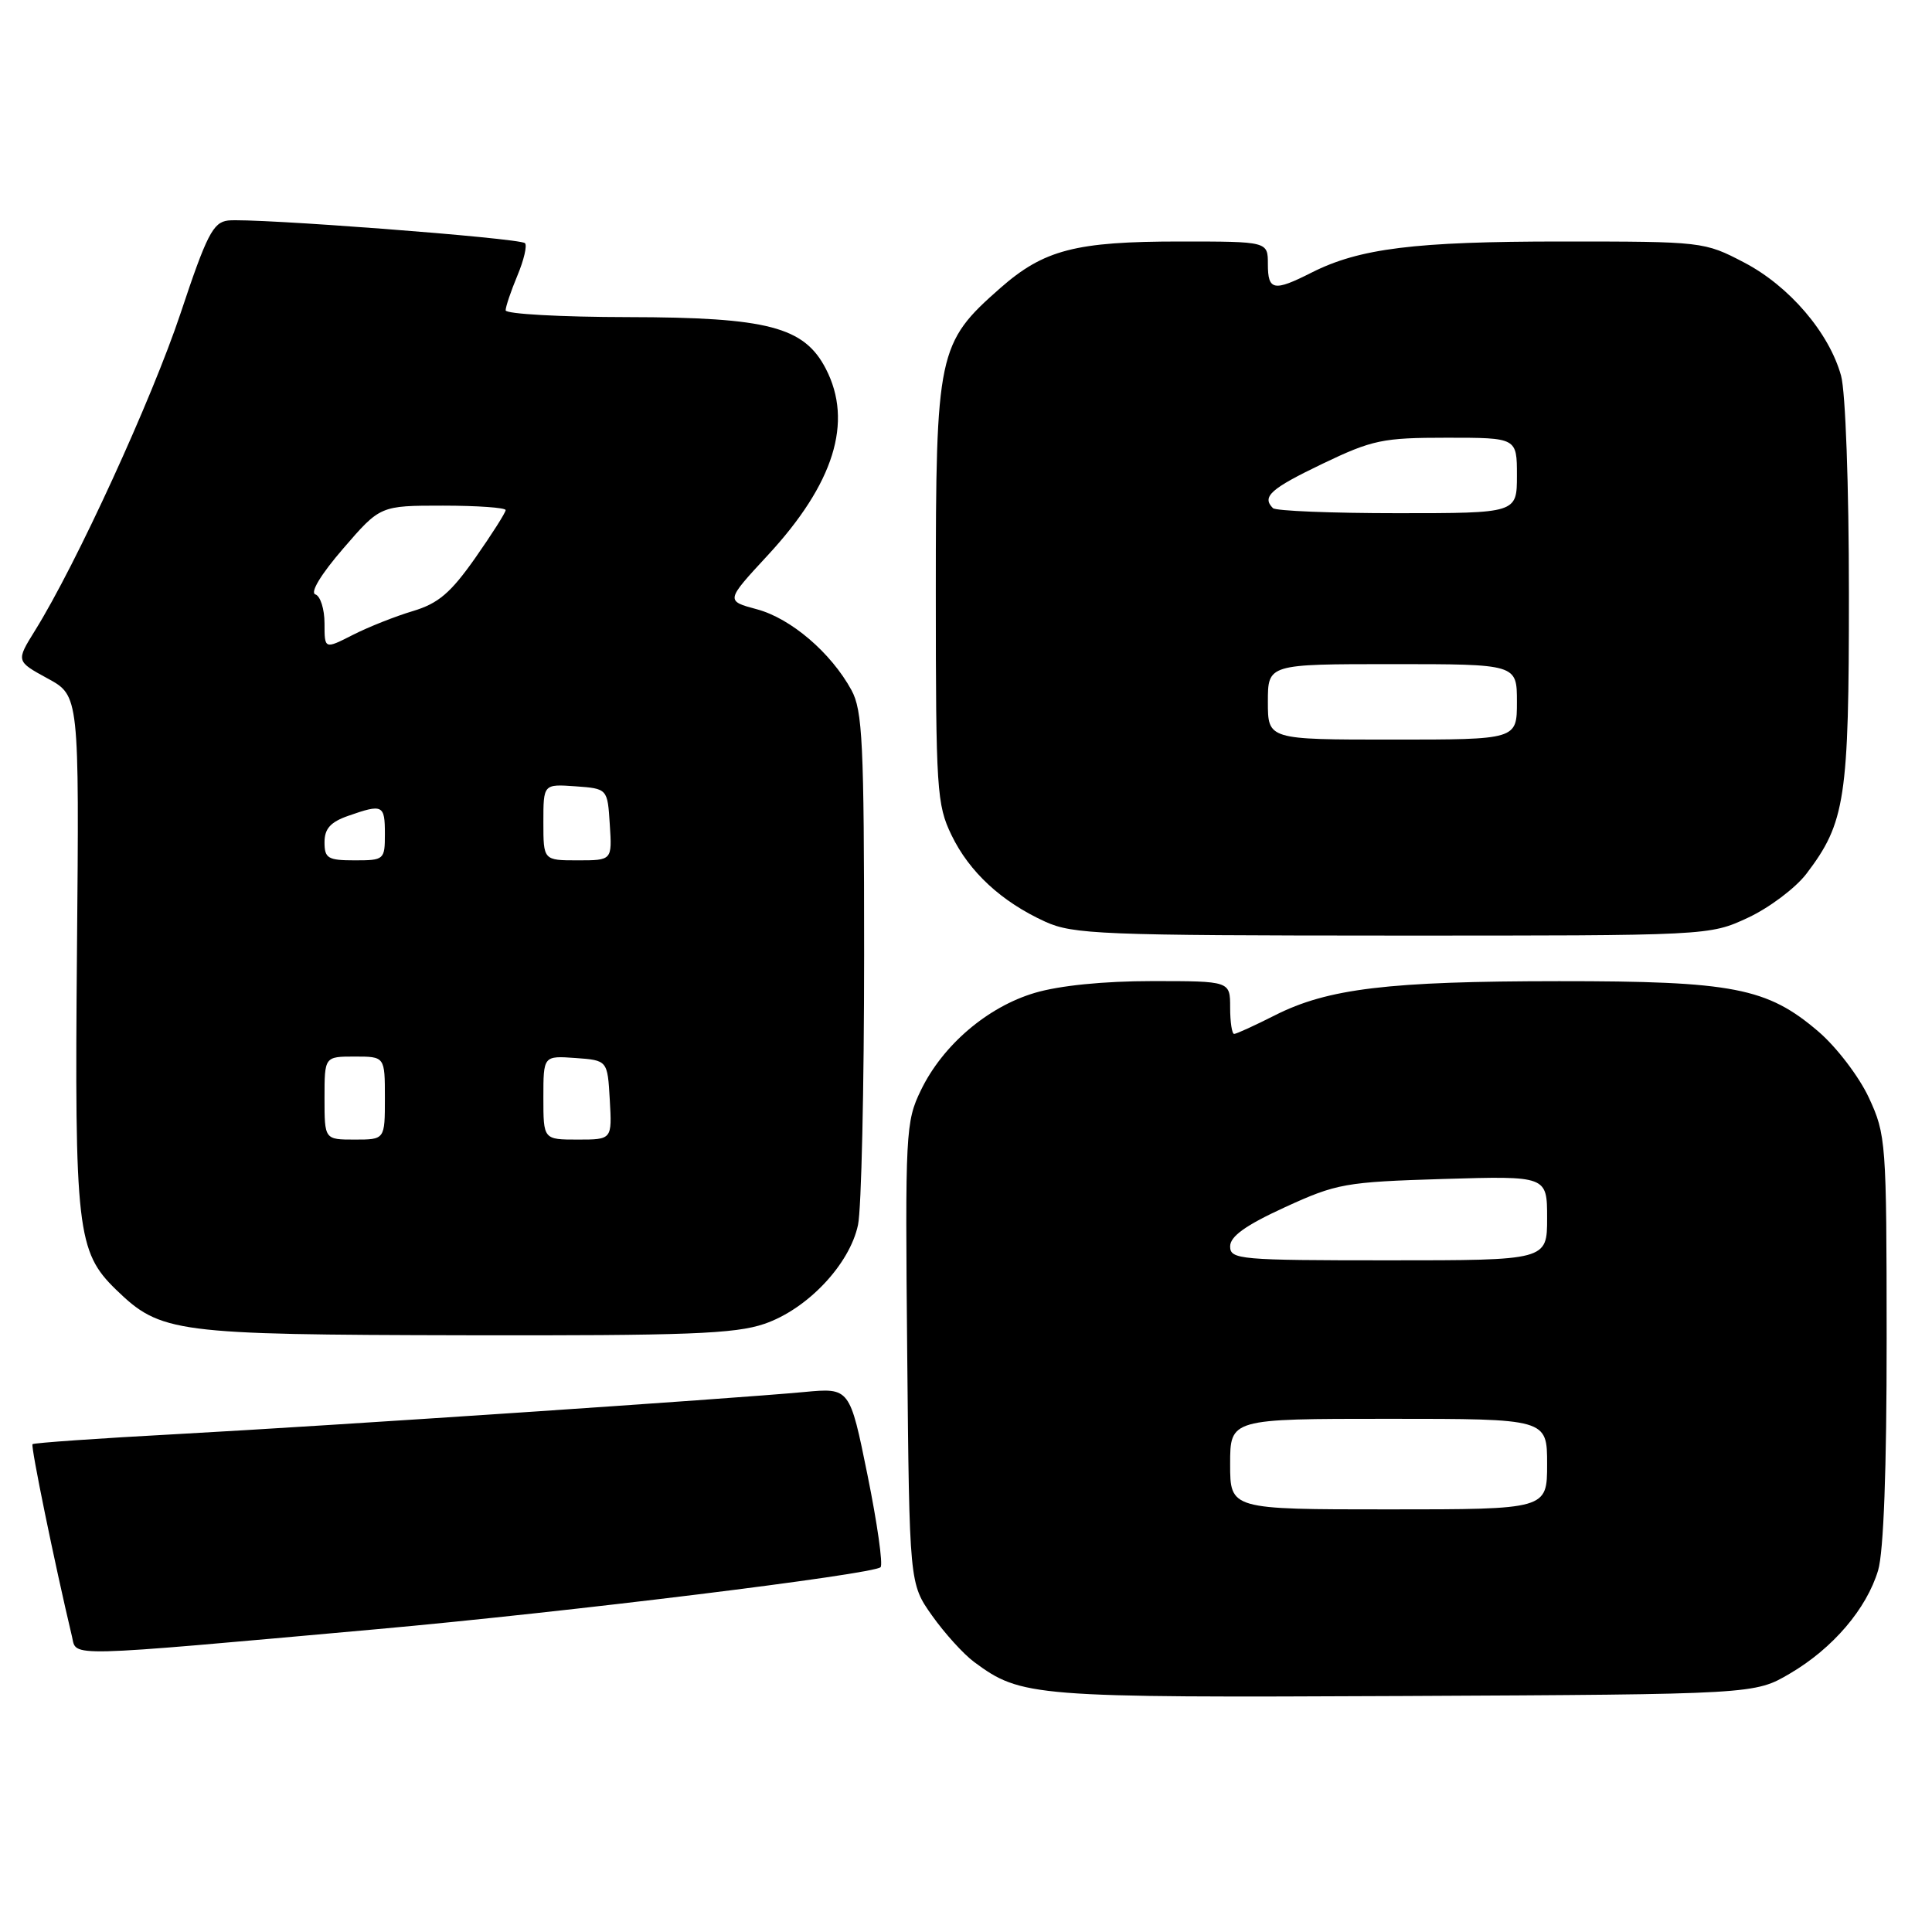 <?xml version="1.0" encoding="UTF-8" standalone="no"?>
<!DOCTYPE svg PUBLIC "-//W3C//DTD SVG 1.1//EN" "http://www.w3.org/Graphics/SVG/1.1/DTD/svg11.dtd" >
<svg xmlns="http://www.w3.org/2000/svg" xmlns:xlink="http://www.w3.org/1999/xlink" version="1.1" viewBox="0 0 256 256">
 <g >
 <path fill="currentColor"
d=" M 237.18 221.75 C 242.87 218.41 247.33 213.18 248.86 208.08 C 249.59 205.63 250.00 194.66 249.99 177.38 C 249.98 151.26 249.91 150.36 247.63 145.44 C 246.33 142.65 243.33 138.72 240.93 136.67 C 234.16 130.88 229.64 130.00 206.57 130.01 C 183.96 130.02 175.94 130.98 168.92 134.54 C 166.25 135.89 163.83 137.00 163.53 137.00 C 163.24 137.00 163.00 135.43 163.00 133.50 C 163.00 130.00 163.00 130.00 152.68 130.00 C 146.25 130.00 140.39 130.59 137.12 131.56 C 130.84 133.42 124.91 138.49 122.02 144.47 C 120.00 148.63 119.93 150.04 120.21 179.32 C 120.50 209.83 120.50 209.83 123.50 214.07 C 125.15 216.40 127.65 219.16 129.06 220.21 C 135.33 224.85 136.73 224.96 186.00 224.73 C 232.50 224.50 232.50 224.50 237.18 221.75 Z  M 50.00 215.87 C 75.16 213.61 115.72 208.61 116.68 207.66 C 117.02 207.31 116.24 201.82 114.95 195.46 C 112.60 183.88 112.60 183.88 106.55 184.45 C 96.62 185.37 43.91 188.91 23.56 190.02 C 13.14 190.58 4.48 191.19 4.31 191.36 C 4.05 191.62 7.22 207.09 9.54 216.86 C 10.18 219.58 8.04 219.64 50.00 215.87 Z  M 101.28 175.42 C 106.97 173.48 112.58 167.55 113.69 162.31 C 114.14 160.21 114.50 144.10 114.50 126.50 C 114.50 98.43 114.29 94.12 112.82 91.44 C 110.11 86.48 104.80 81.95 100.32 80.74 C 96.14 79.62 96.14 79.62 101.71 73.60 C 110.52 64.09 113.07 55.91 109.43 48.87 C 106.56 43.31 101.73 42.05 83.25 42.02 C 74.31 42.01 67.00 41.60 67.00 41.12 C 67.00 40.64 67.70 38.57 68.56 36.51 C 69.42 34.46 69.87 32.53 69.56 32.22 C 68.87 31.54 33.41 28.84 30.21 29.22 C 28.23 29.46 27.38 31.13 23.93 41.50 C 20.13 52.89 10.10 74.78 4.64 83.55 C 2.12 87.61 2.12 87.61 6.31 89.90 C 10.50 92.18 10.50 92.18 10.20 125.84 C 9.87 162.92 10.21 165.87 15.37 170.88 C 21.30 176.62 23.06 176.85 61.57 176.93 C 91.03 176.99 97.39 176.75 101.28 175.42 Z  M 231.62 121.60 C 234.43 120.29 237.91 117.67 239.35 115.79 C 244.52 109.00 245.00 105.86 244.99 78.62 C 244.99 64.40 244.54 51.88 243.95 49.78 C 242.37 44.08 237.09 37.91 231.12 34.79 C 225.82 32.02 225.61 32.00 206.94 32.00 C 187.45 32.00 180.14 32.91 173.79 36.12 C 168.78 38.66 168.00 38.51 168.00 35.00 C 168.00 32.00 168.00 32.00 156.37 32.00 C 142.51 32.00 138.32 33.09 132.52 38.19 C 124.26 45.46 124.00 46.70 124.00 78.50 C 124.00 104.67 124.13 106.63 126.08 110.66 C 128.45 115.56 132.71 119.49 138.50 122.13 C 142.17 123.80 146.00 123.96 184.50 123.97 C 226.50 123.98 226.50 123.98 231.62 121.60 Z  M 163.00 194.00 C 163.00 188.00 163.00 188.00 184.00 188.00 C 205.00 188.00 205.00 188.00 205.00 194.00 C 205.00 200.00 205.00 200.00 184.00 200.00 C 163.00 200.00 163.00 200.00 163.00 194.00 Z  M 163.00 165.15 C 163.00 163.82 165.06 162.35 170.25 159.97 C 177.12 156.82 178.22 156.62 191.25 156.22 C 205.00 155.81 205.00 155.81 205.00 161.40 C 205.00 167.00 205.00 167.00 184.00 167.00 C 164.23 167.00 163.00 166.89 163.00 165.15 Z  M 43.00 145.50 C 43.00 140.00 43.00 140.00 47.00 140.00 C 51.00 140.00 51.00 140.00 51.00 145.50 C 51.00 151.00 51.00 151.00 47.00 151.00 C 43.00 151.00 43.00 151.00 43.00 145.50 Z  M 72.00 145.44 C 72.00 139.89 72.00 139.89 76.25 140.19 C 80.50 140.50 80.50 140.50 80.80 145.75 C 81.10 151.00 81.10 151.00 76.55 151.00 C 72.00 151.00 72.00 151.00 72.00 145.44 Z  M 43.00 111.60 C 43.00 109.80 43.80 108.92 46.15 108.10 C 50.72 106.50 51.00 106.64 51.00 110.50 C 51.00 113.92 50.90 114.00 47.00 114.00 C 43.44 114.00 43.00 113.73 43.00 111.60 Z  M 72.00 108.94 C 72.00 103.89 72.00 103.89 76.25 104.19 C 80.50 104.50 80.50 104.50 80.80 109.25 C 81.11 114.00 81.11 114.00 76.55 114.00 C 72.00 114.00 72.00 114.00 72.00 108.94 Z  M 43.00 82.60 C 43.00 80.71 42.45 78.98 41.79 78.76 C 41.06 78.52 42.54 76.08 45.48 72.68 C 50.38 67.00 50.38 67.00 58.69 67.00 C 63.26 67.00 67.00 67.27 67.00 67.59 C 67.00 67.92 65.18 70.78 62.96 73.95 C 59.71 78.57 58.08 79.96 54.71 80.97 C 52.39 81.66 48.81 83.08 46.75 84.13 C 43.00 86.04 43.00 86.04 43.00 82.60 Z  M 168.00 93.00 C 168.00 88.00 168.00 88.00 184.50 88.00 C 201.00 88.00 201.00 88.00 201.00 93.00 C 201.00 98.00 201.00 98.00 184.50 98.00 C 168.00 98.00 168.00 98.00 168.00 93.00 Z  M 168.67 67.33 C 167.16 65.82 168.35 64.76 175.22 61.46 C 181.86 58.28 183.20 58.00 191.72 58.00 C 201.00 58.00 201.00 58.00 201.00 63.00 C 201.00 68.00 201.00 68.00 185.17 68.00 C 176.46 68.00 169.03 67.70 168.67 67.33 Z "/>
</g>
</svg>
